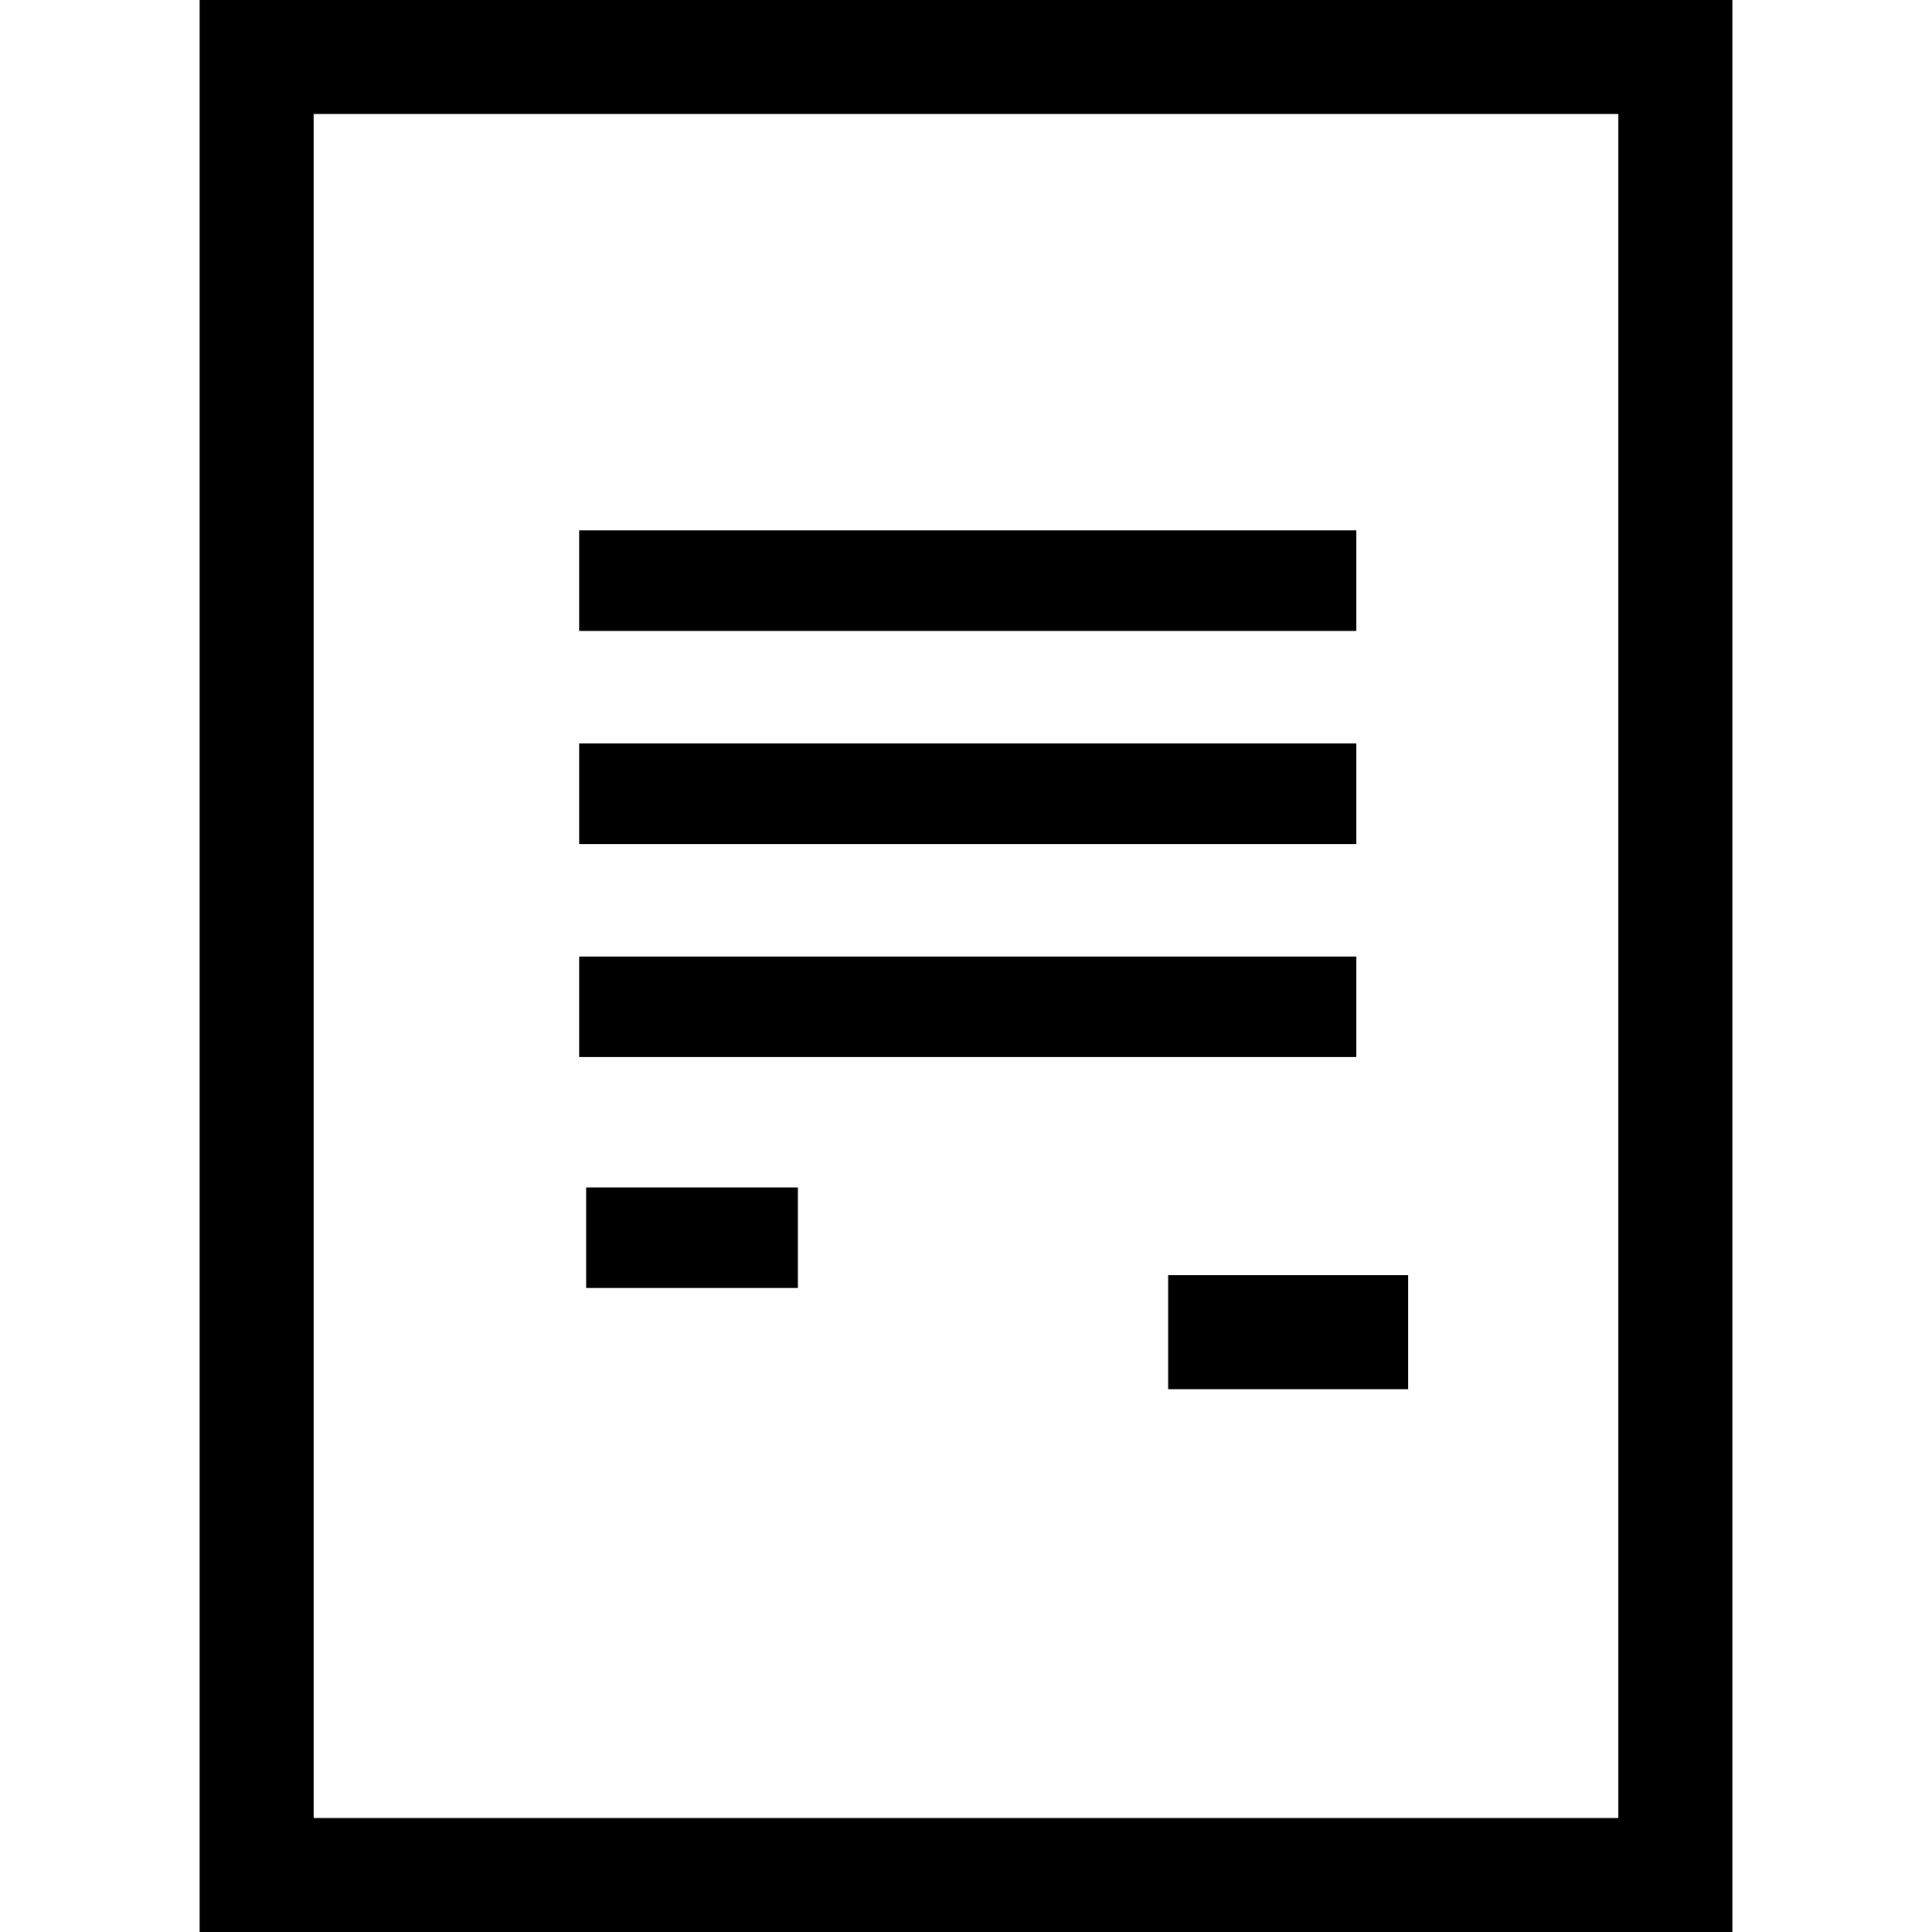 <svg width="21" height="21" viewBox="0 0 21 21" fill="none" xmlns="http://www.w3.org/2000/svg">
<g clip-path="url(#clip0_593_5179)">
<path d="M18.83 21H2.17V0H18.83V21ZM3.409 19.761H17.591V1.239H3.409V19.761Z" fill="currentColor"/>
<path d="M6.295 5.765H14.743V6.858H6.295V5.765Z" fill="currentColor"/>
<path d="M6.295 8.081H14.743V9.174H6.295V8.081Z" fill="currentColor"/>
<path d="M6.295 10.397H14.743V11.49H6.295V10.397Z" fill="currentColor"/>
<path d="M6.371 12.907H8.673V14H6.371V12.907Z" fill="currentColor"/>
<path d="M12.697 13.861H15.306V15.1H12.697V13.861Z" fill="currentColor"/>
</g>
<defs>
<clipPath id="clip0_593_5179">
<rect width="21" height="21" fill="white"/>
</clipPath>
</defs>
</svg>
